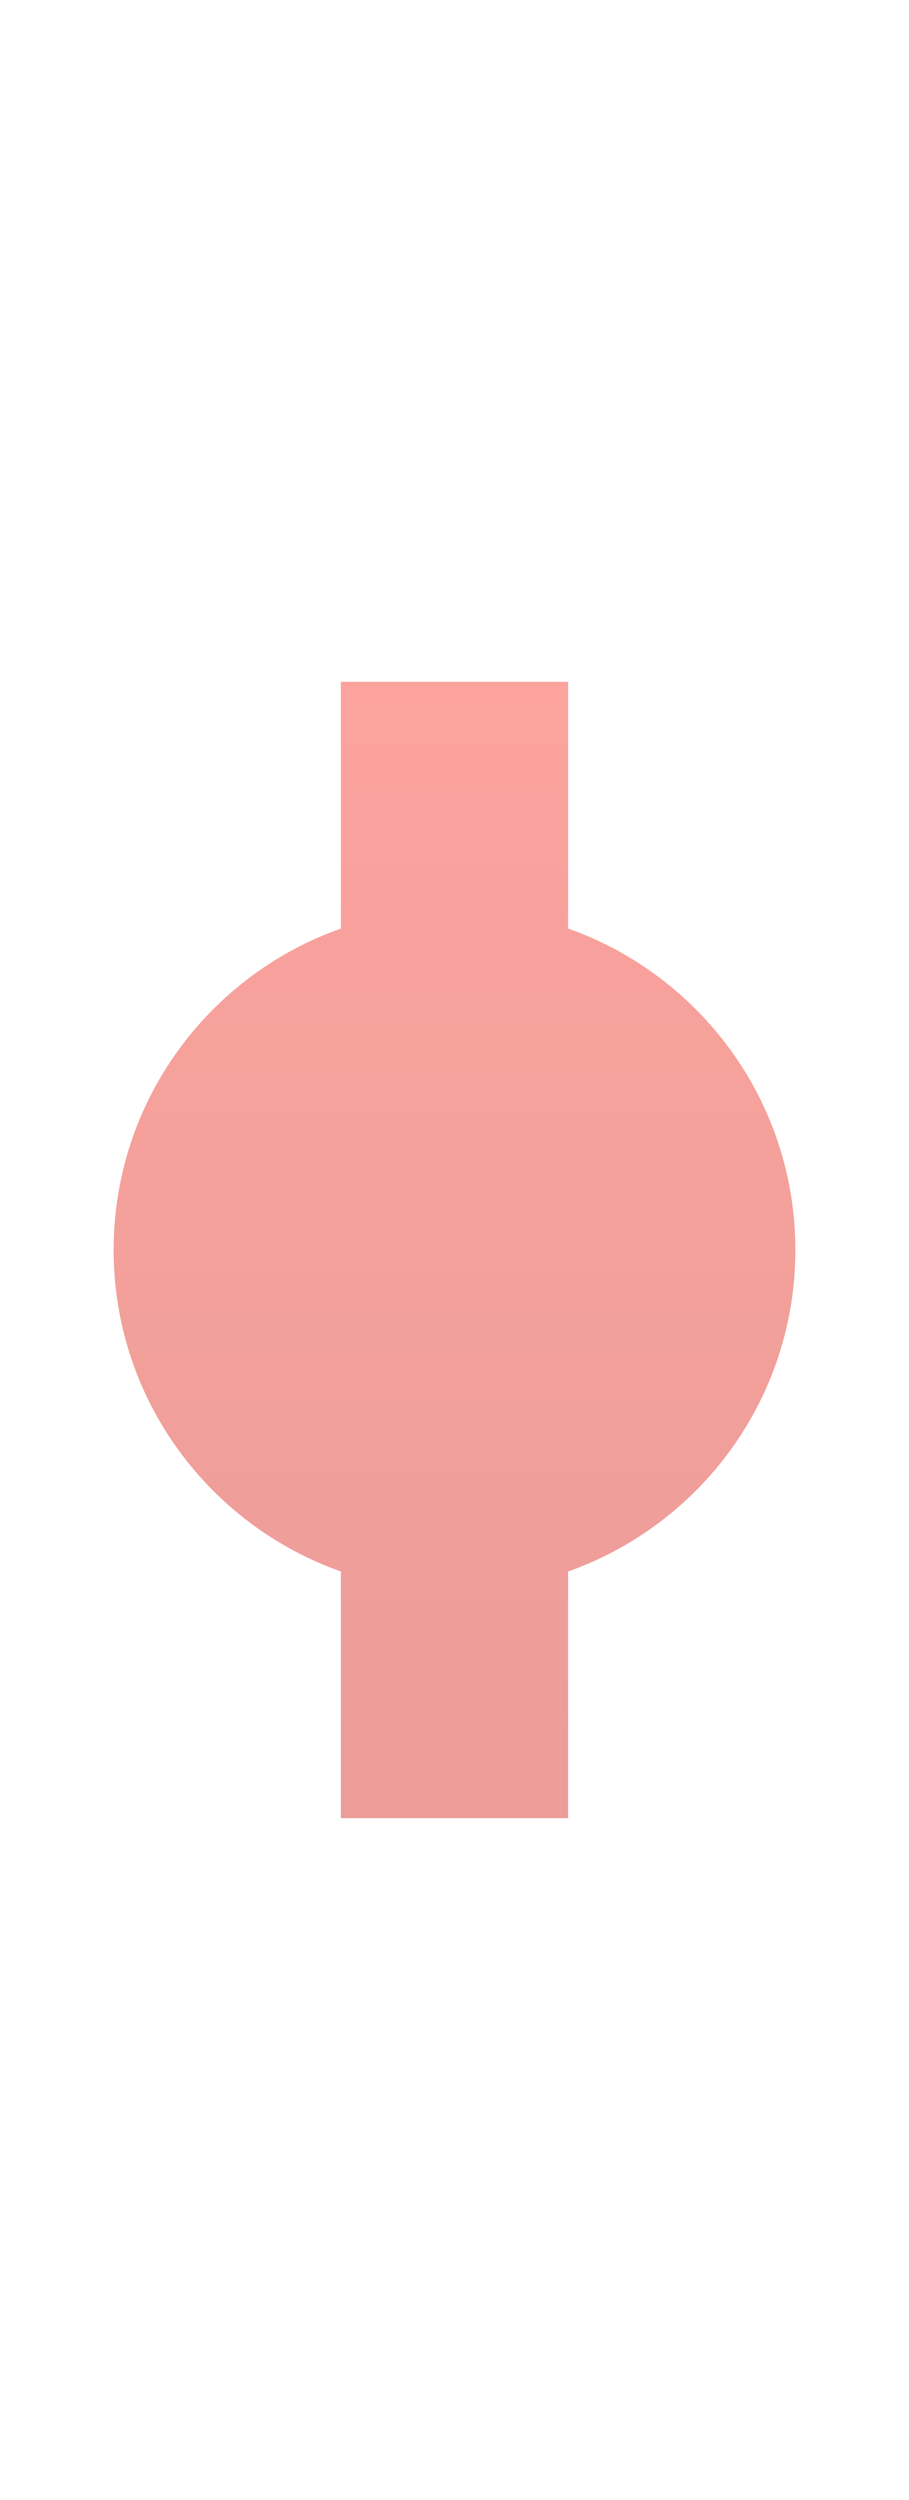 <?xml version="1.0" encoding="UTF-8"?>
<svg width="8px" height="22px" viewBox="0 0 8 22" version="1.1" xmlns="http://www.w3.org/2000/svg" xmlns:xlink="http://www.w3.org/1999/xlink">
    <!-- Generator: Sketch 49 (51002) - http://www.bohemiancoding.com/sketch -->
    <title>data-vis/legend-color/line/negative</title>
    <desc>Created with Sketch.</desc>
    <defs>
        <linearGradient x1="50%" y1="0%" x2="50%" y2="97.056%" id="linearGradient-1">
            <stop stop-color="#FA655C" offset="0%"></stop>
            <stop stop-color="#DF5C54" offset="100%"></stop>
        </linearGradient>
    </defs>
    <g id="data-vis/legend-color/line/negative" stroke="none" stroke-width="1" fill="none" fill-rule="evenodd" opacity="0.6">
        <path d="M5,8.171 C6.165,8.583 7,9.694 7,11 C7,12.306 6.165,13.417 5,13.829 L5,16 L3,16 L3,13.829 C1.835,13.417 1,12.306 1,11 C1,9.694 1.835,8.583 3,8.171 L3,6 L5,6 L5,8.171 Z" id="Combined-Shape" fill="url(#linearGradient-1)"></path>
    </g>
</svg>